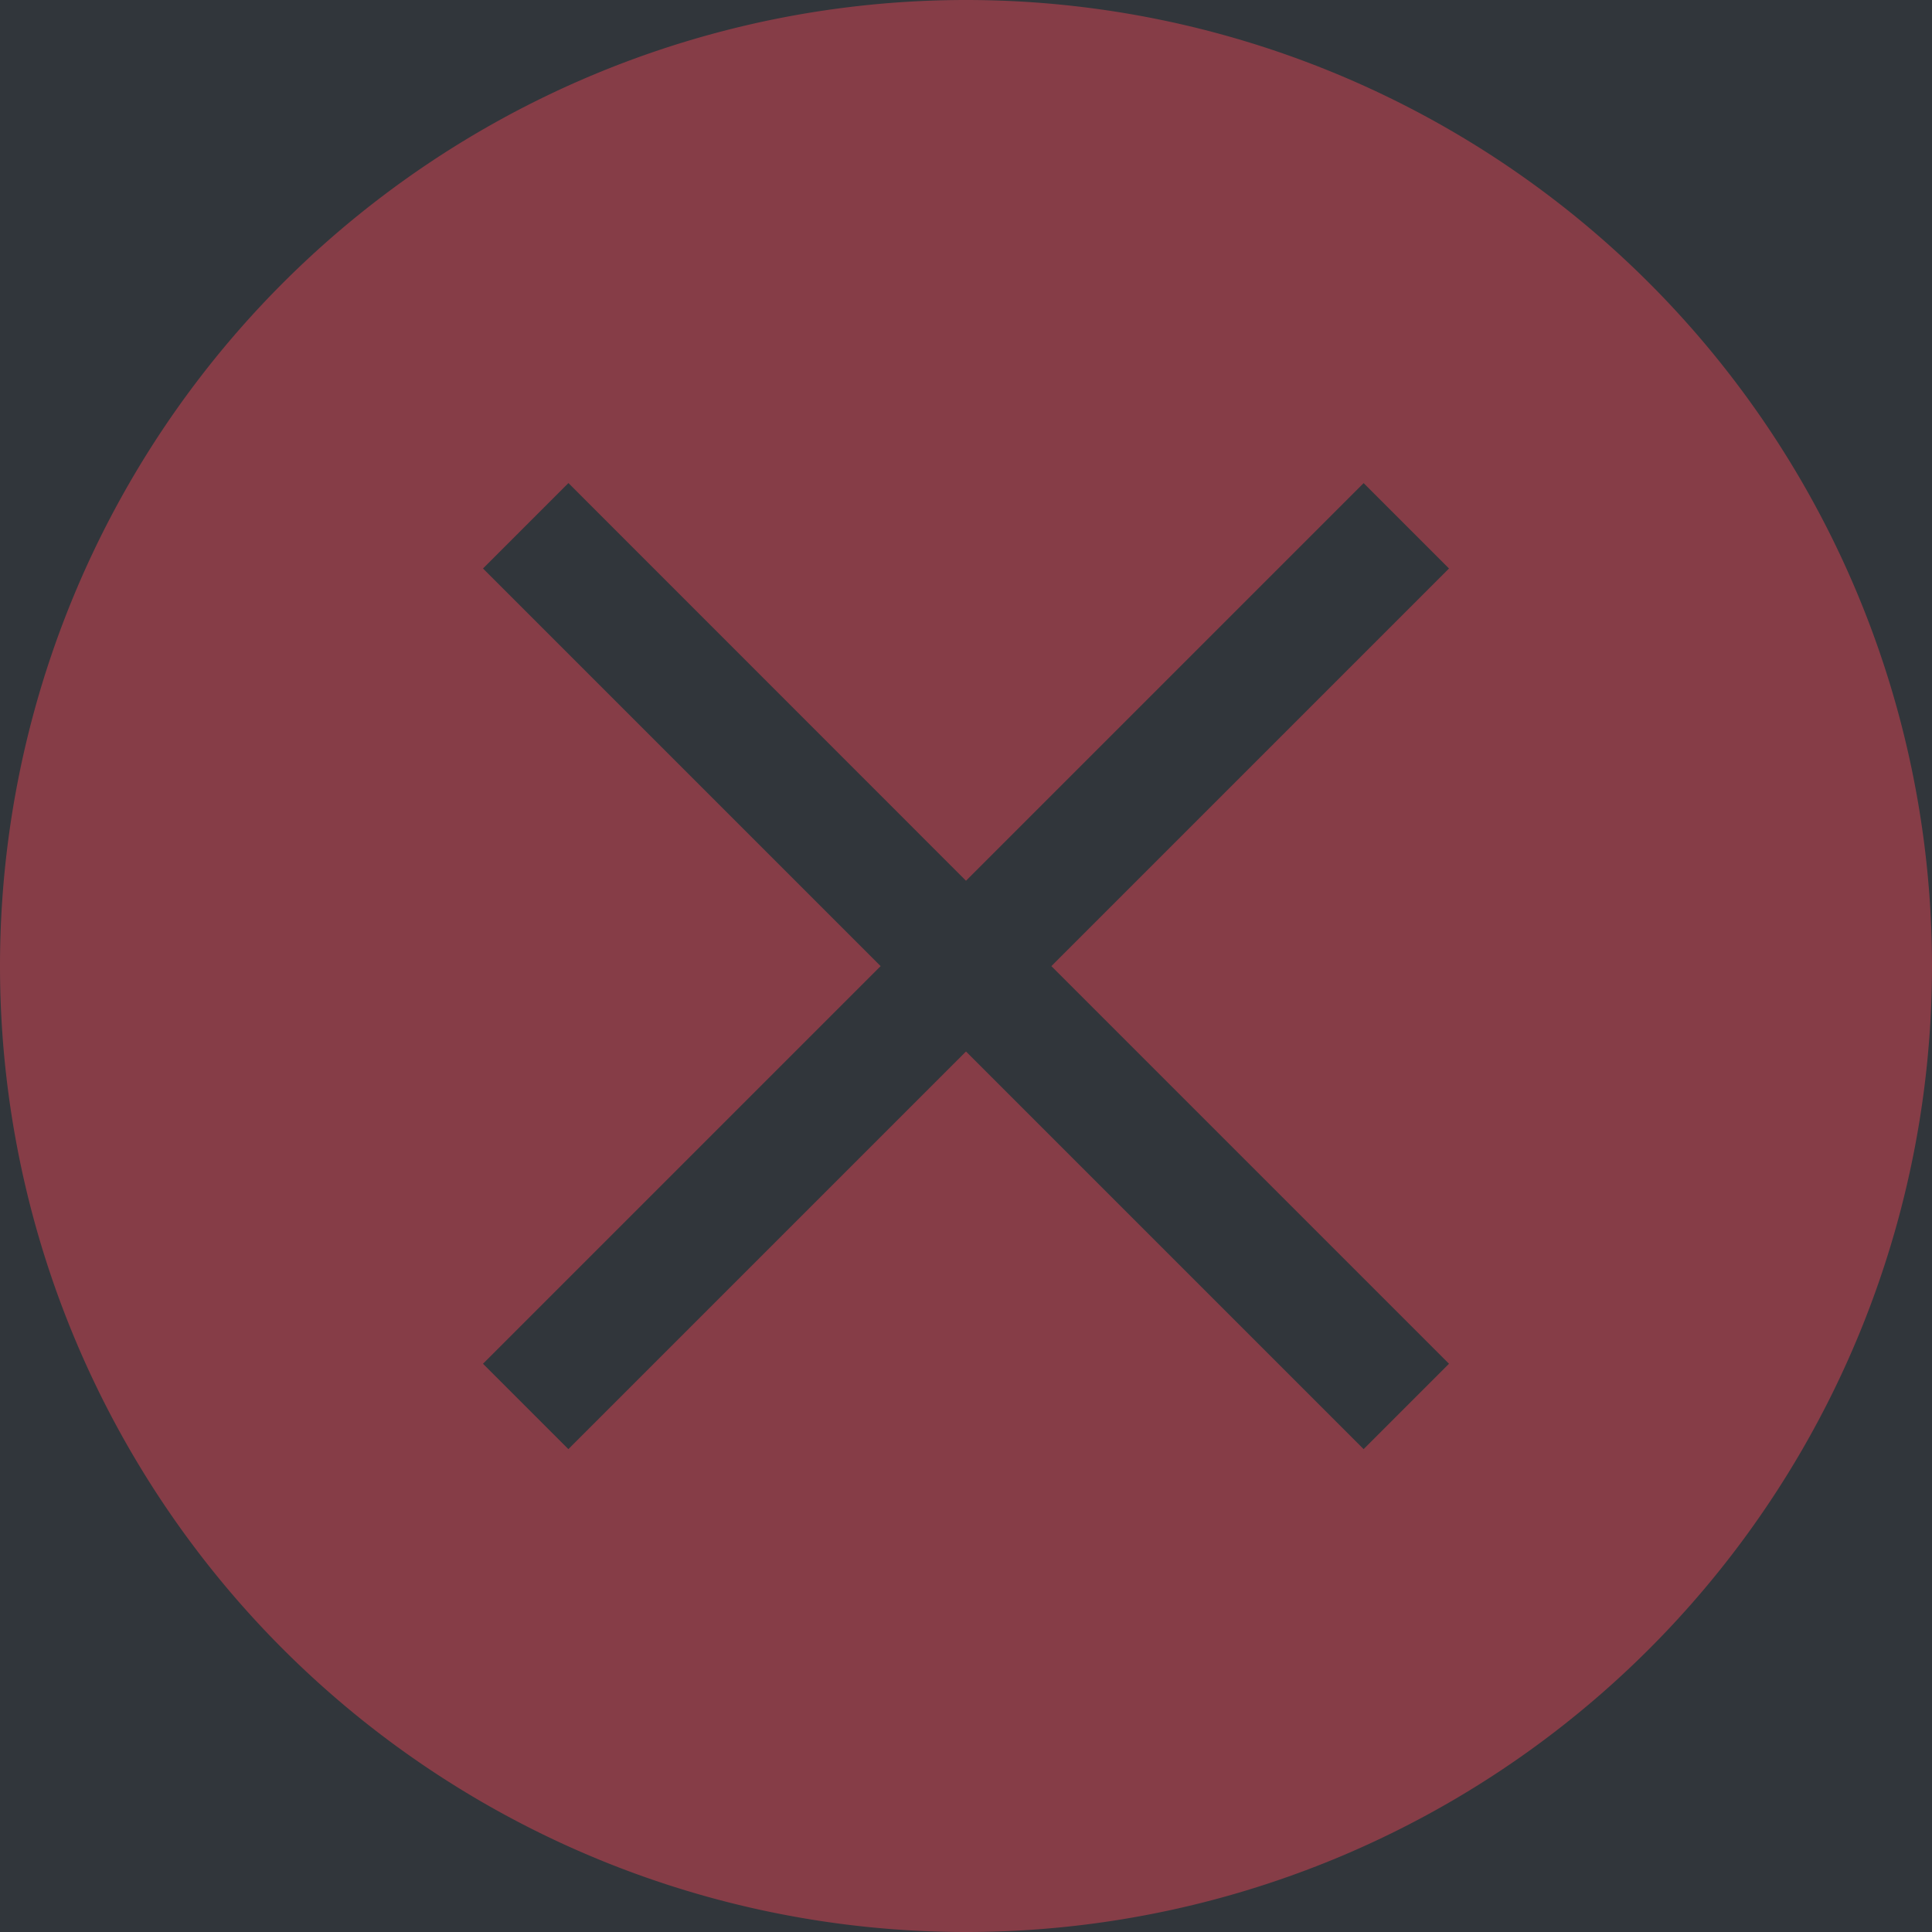 <svg xmlns="http://www.w3.org/2000/svg" width="16" height="16" version="1.1">
 <g>
  <rect style="fill:#31363b" width="16" height="16" x="0" y="0"/>
  <path style="fill:#863d47" d="M 8,0 A 8,8 0 0 0 0,8 8,8 0 0 0 8,16 8,8 0 0 0 16,8 8,8 0 0 0 8,0 M 4.707,4 8,7.294 11.293,4.001 12,4.708 8.707,8.001 12,11.294 11.293,12.001 8,8.708 4.707,12.001 4,11.294 7.293,8.001 4,4.708 4.707,4.001"/>
 </g>
</svg>
